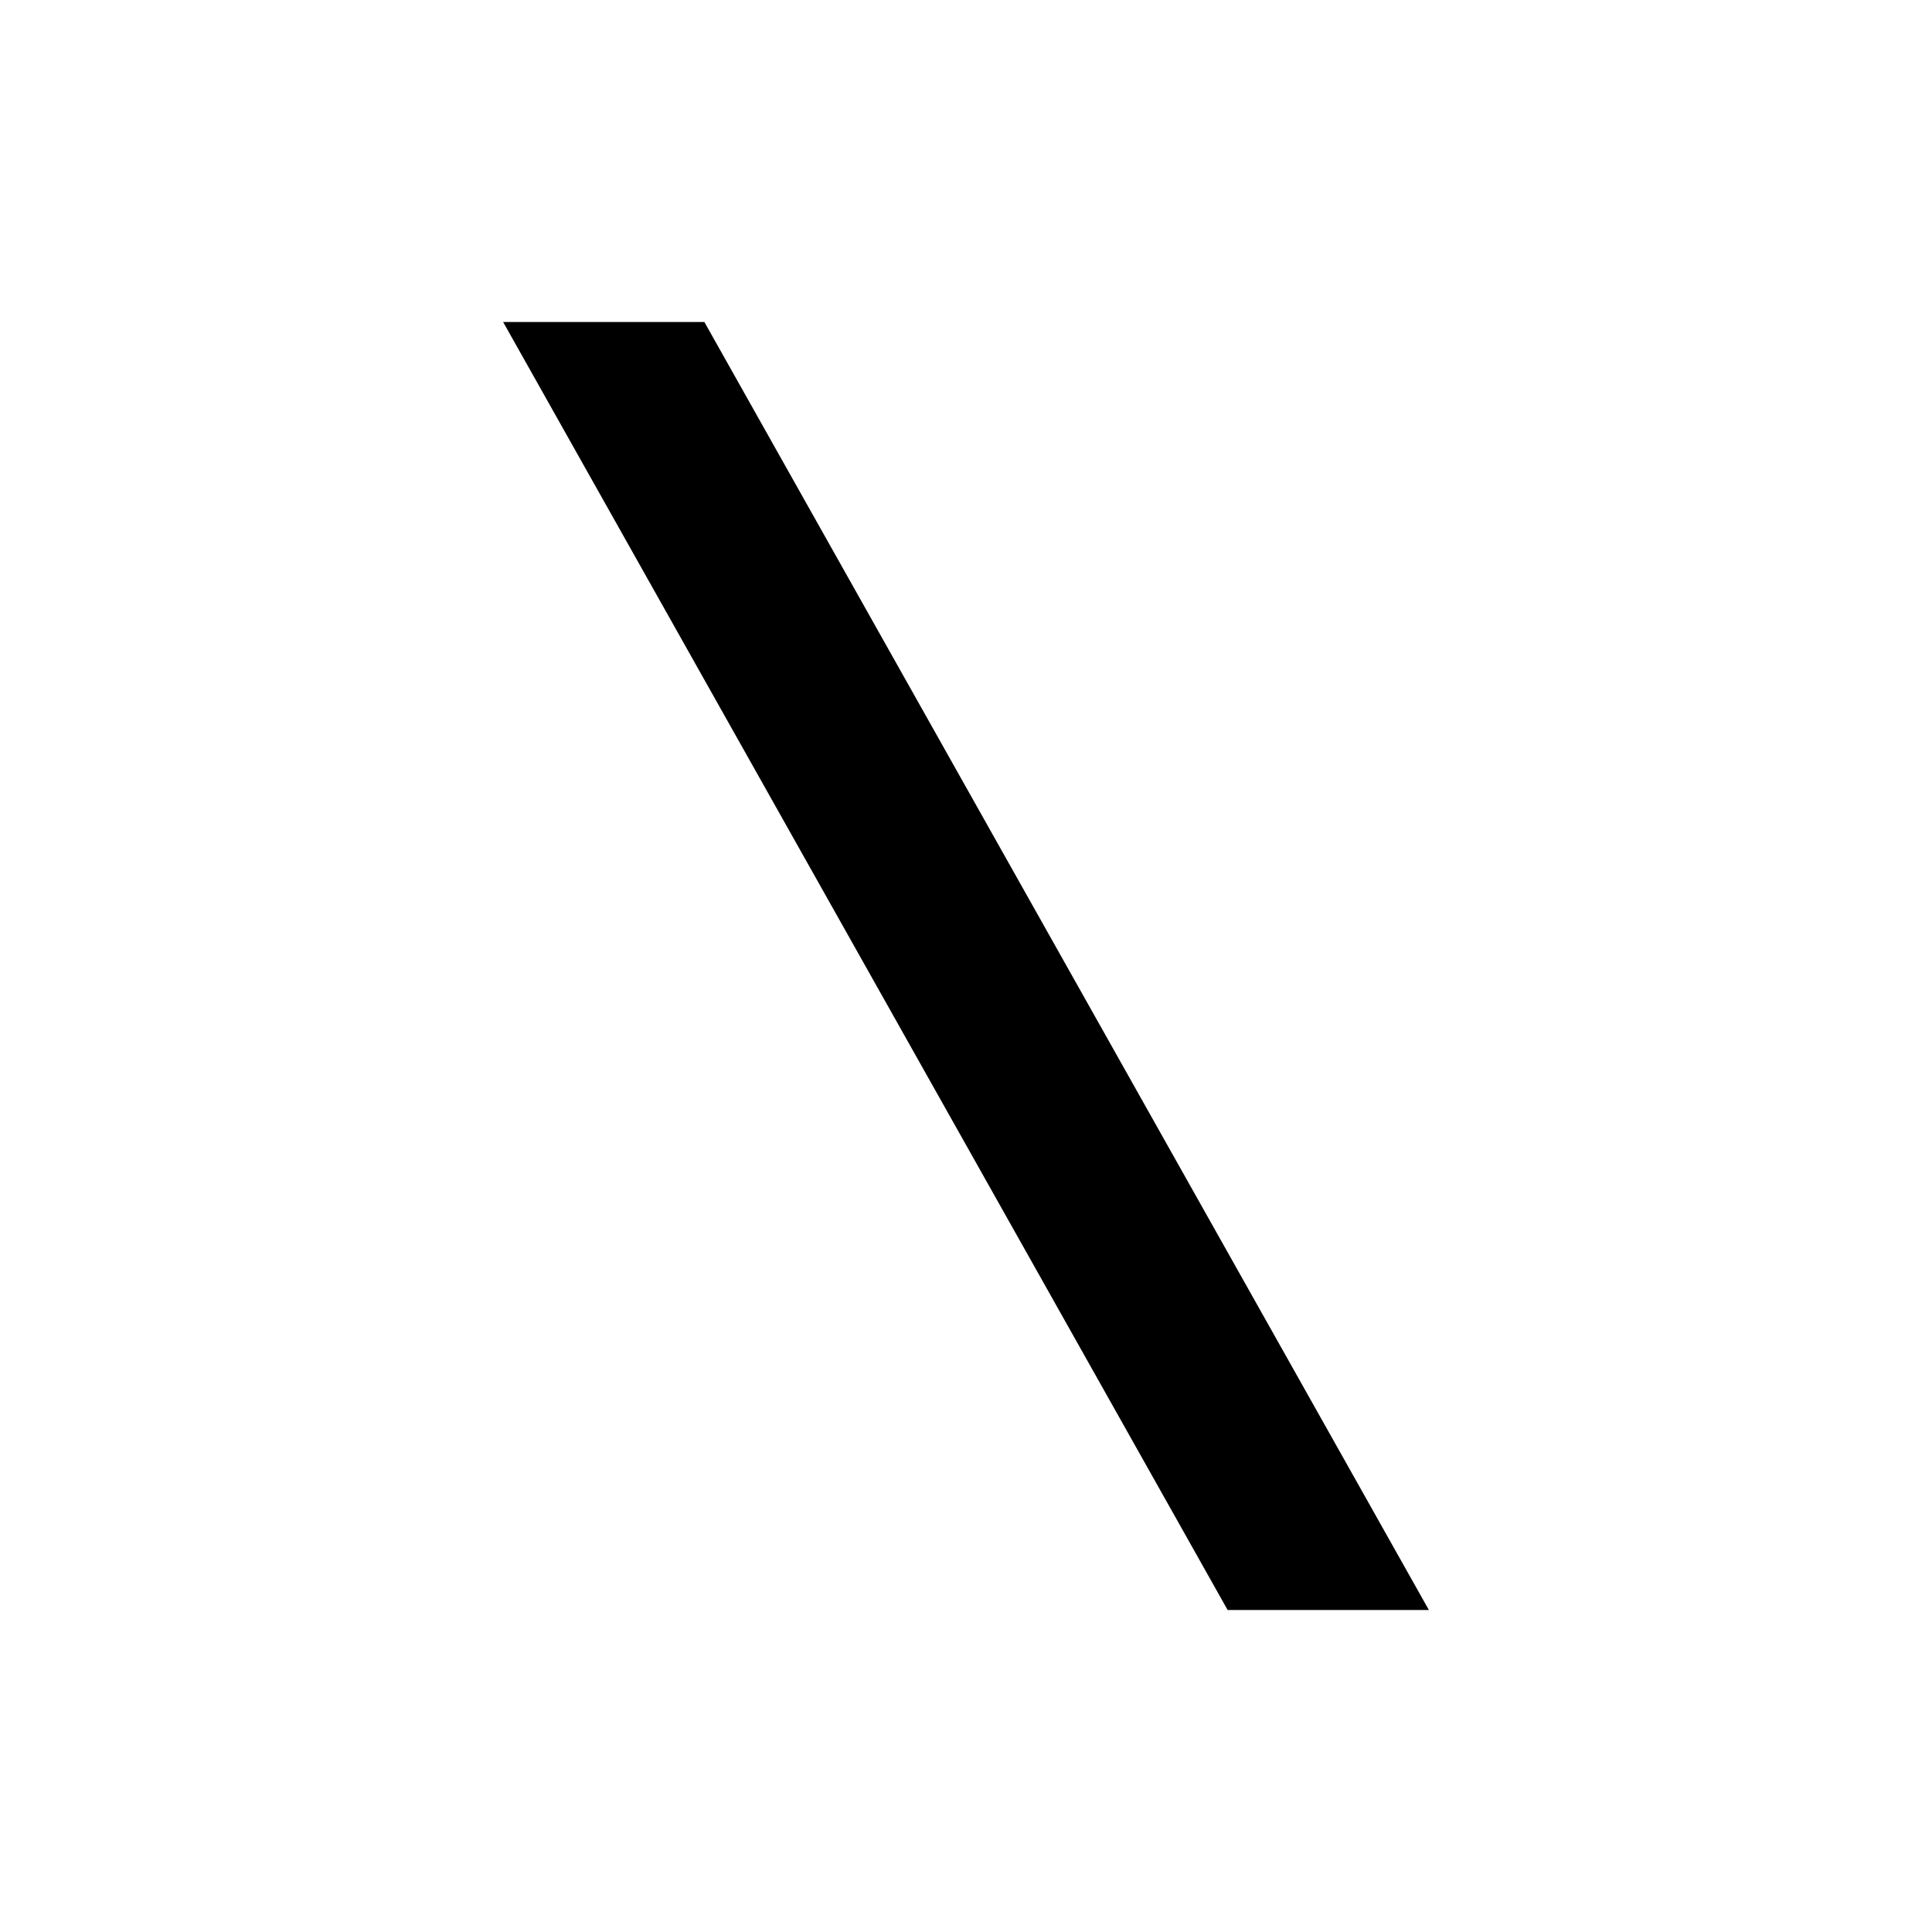<?xml version="1.0" encoding="UTF-8"?>
<svg width="24px" height="24px" viewBox="0 0 24 24" version="1.1" xmlns="http://www.w3.org/2000/svg" xmlns:xlink="http://www.w3.org/1999/xlink">
    <!-- Generator: Sketch 61 (89581) - https://sketch.com -->
    <title>SVG/White/black/symbol/back-slash</title>
    <desc>Created with Sketch.</desc>
    <g id="black/symbol/back-slash" stroke="none" stroke-width="1" fill="none" fill-rule="evenodd">
        <rect id="Boundary" fill-opacity="0" fill="#FFFFFF" x="0" y="5.68434189e-14" width="24" height="24"></rect>
        <polygon id="Shape" fill="#000000" fill-rule="nonzero" points="17.75 20 15.25 20 6.25 4 8.75 4"></polygon>
    </g>
</svg>